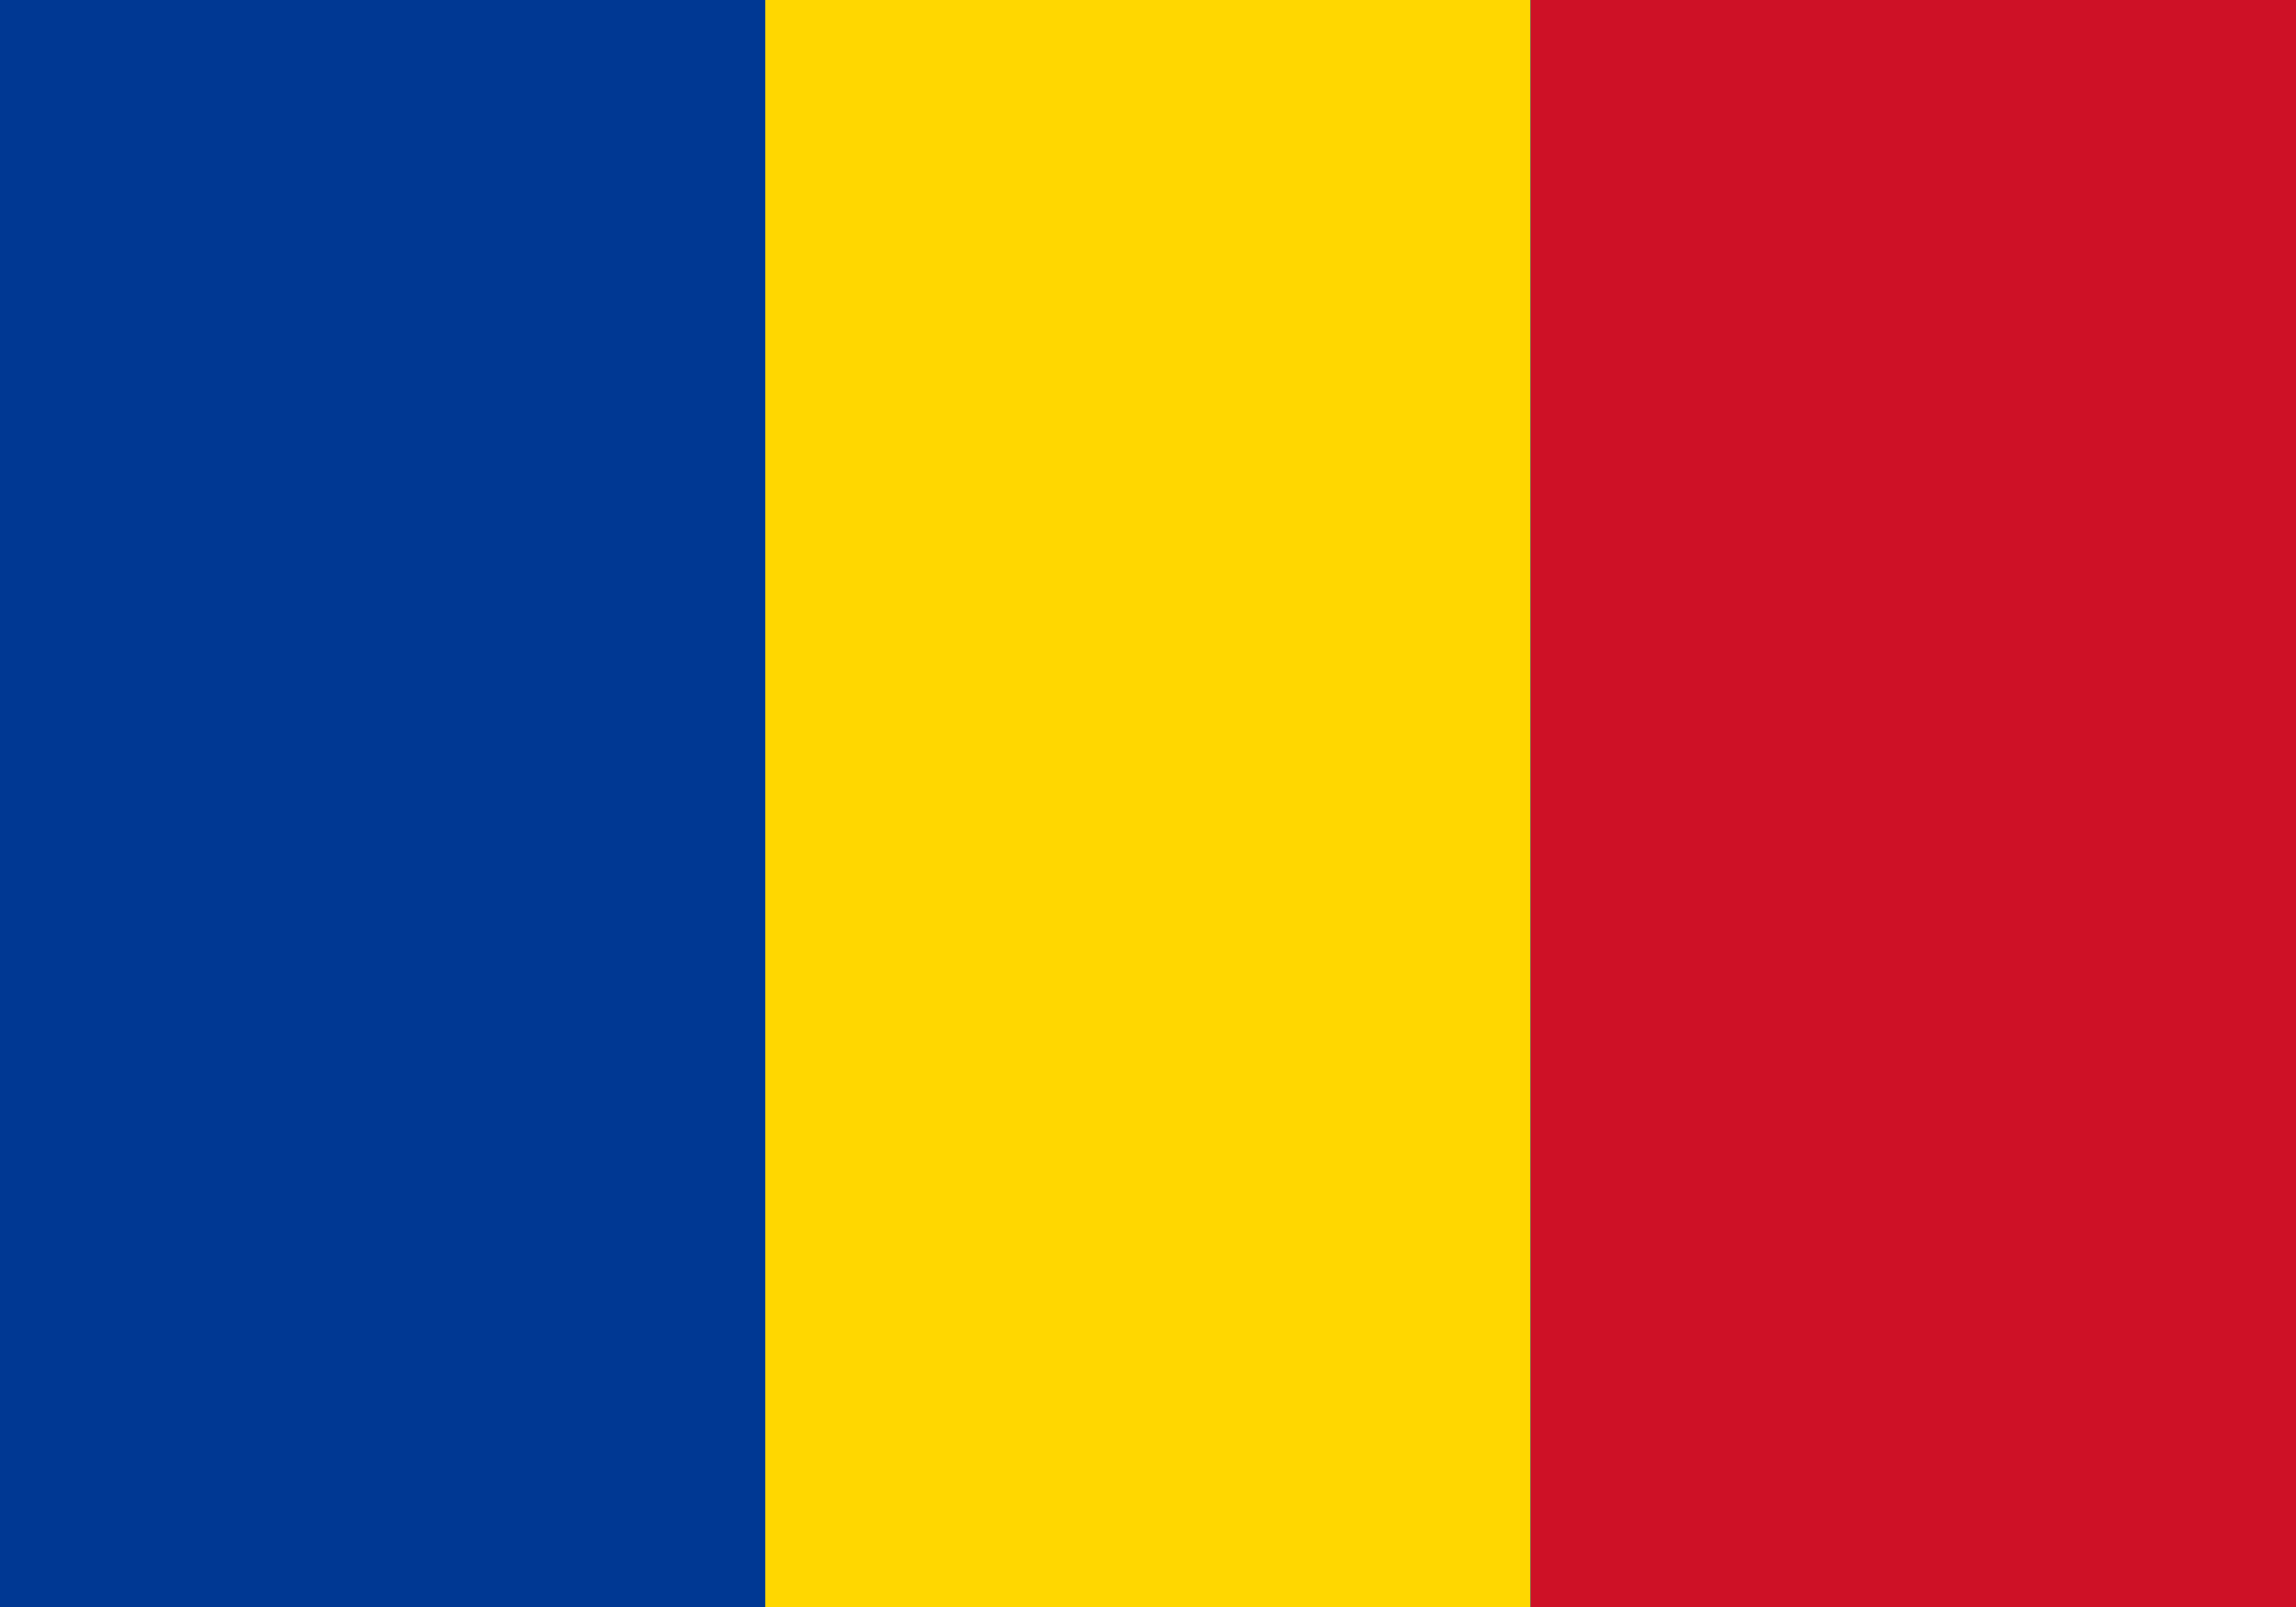 <svg xmlns="http://www.w3.org/2000/svg" viewBox="0 0 10000 7000">
	<path fill="#003893" d="M0 0h10000v7000H0z"/>
	<path fill="gold" d="M3333 0h3333v7000H3333z"/>
	<path fill="#CE1126" d="M6667 0H10000v7000H6667z"/>
</svg>